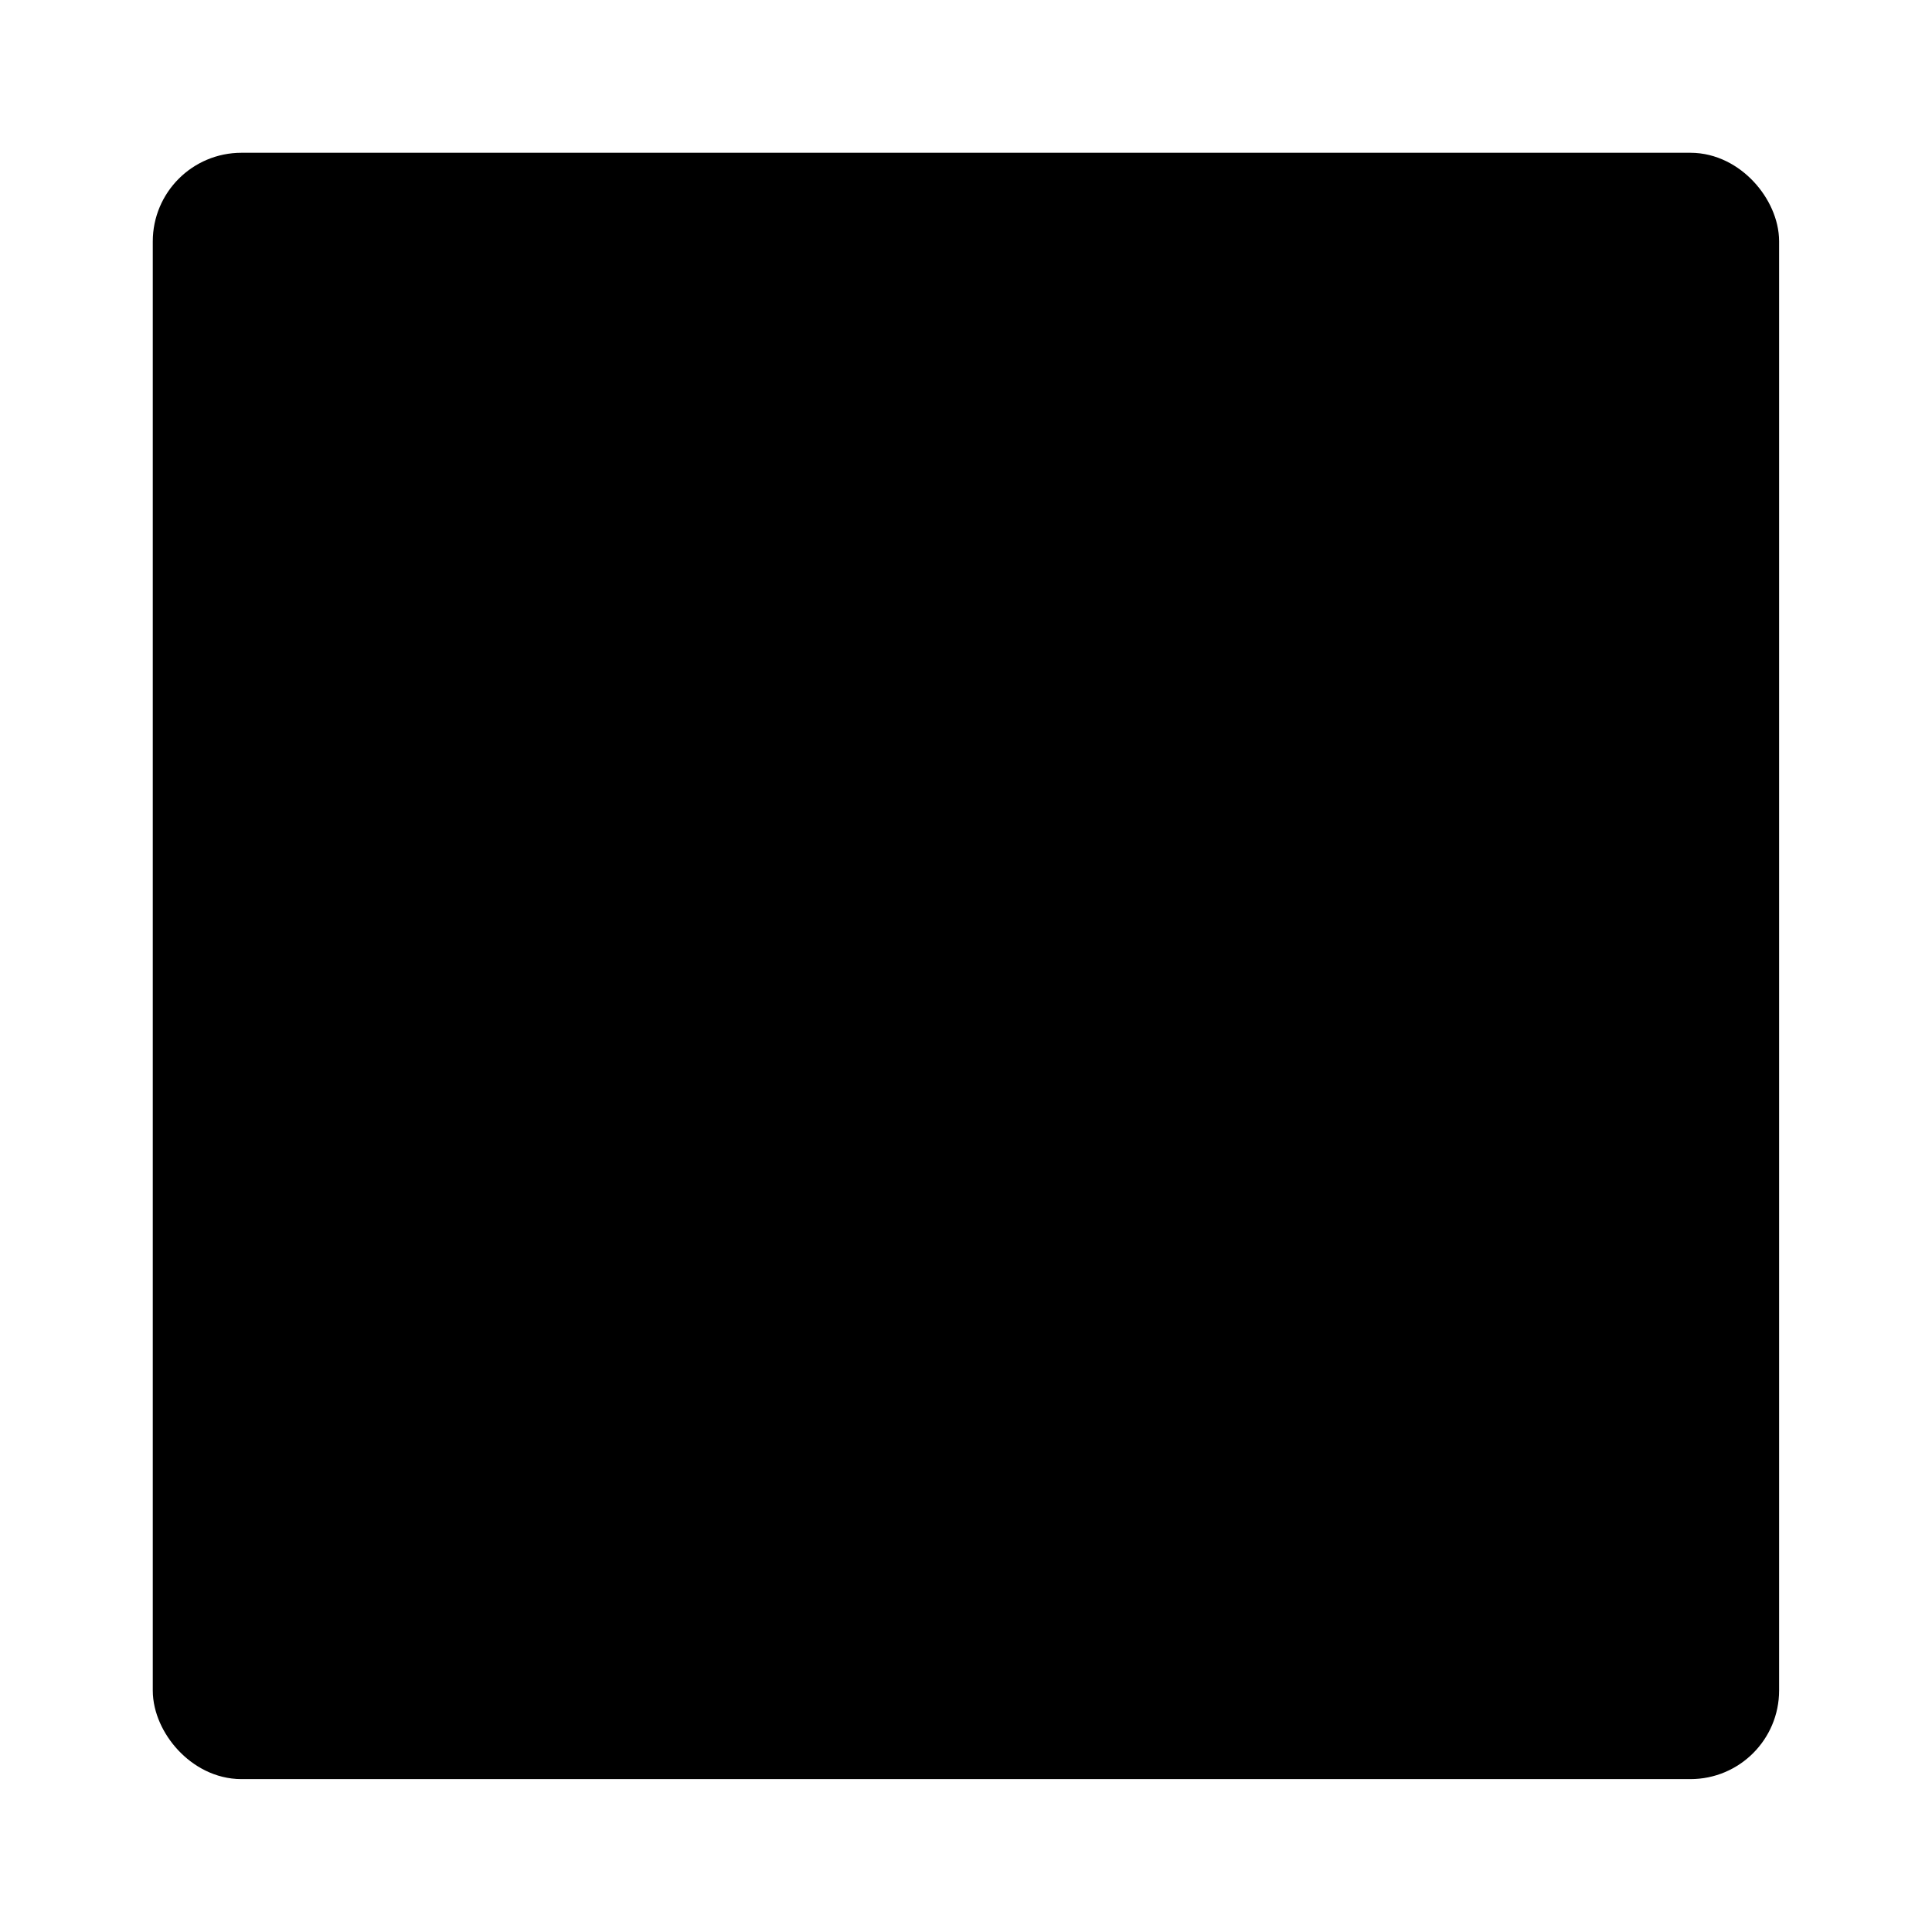 <svg width="64" height="64" version="1.1" viewBox="0 0 16.933 16.933" xmlns="http://www.w3.org/2000/svg">
 <rect x="1.587" y="1.587" width="13.758" height="13.758" ry=".529" fill="{{ theme.colors.foreground }}" stroke="{{ theme.colors.black }}" stroke-opacity=".039" stroke-width=".496" style="paint-order:stroke markers fill"/>
 <rect x="1.587" y="1.587" width="13.758" height="13.758" ry=".529" fill="{{ theme.colors.foreground }}" style="paint-order:stroke markers fill"/>
 <path d="m2.117 1.587a0.528 0.528 0 0 0-0.53 0.53v6.35h13.759v-6.35a0.528 0.528 0 0 0-0.53-0.53h-12.7z" opacity=".06" style="paint-order:stroke markers fill"/>
 <path d="m7.447 12.719 2.068-4.719h-2.767v-0.611h3.437v0.524l-2.039 4.806z" fill="{{ theme.colors.background }}" font-size="7.457" font-weight="400" letter-spacing="0" stroke-width=".186" word-spacing="0" aria-label="7"/>
 <g fill="{{ theme.colors.magenta }}" stroke-width=".069" aria-label="FRIDAY">
  <path d="m3.704 3.183h1.161v0.23h-0.887v0.595h0.801v0.23h-0.801v0.964h-0.273z"/>
  <path d="m6.255 4.255q0.088 0.03 0.17 0.127 0.084 0.097 0.168 0.268l0.277 0.552h-0.294l-0.258-0.518q-0.1-0.203-0.195-0.269-0.093-0.066-0.256-0.066h-0.298v0.853h-0.273v-2.019h0.617q0.346 0 0.517 0.145 0.17 0.145 0.17 0.437 0 0.191-0.089 0.317-0.088 0.126-0.257 0.174zm-0.684-0.848v0.717h0.344q0.197 0 0.298-0.091 0.101-0.092 0.101-0.269 0-0.177-0.101-0.266-0.1-0.091-0.298-0.091z"/>
  <path d="m7.222 3.183h0.273v2.019h-0.273z"/>
  <path d="m8.312 3.407v1.57h0.33q0.418 0 0.611-0.189 0.195-0.189 0.195-0.598 0-0.406-0.195-0.594-0.193-0.189-0.611-0.189zm-0.273-0.225h0.561q0.587 0 0.862 0.245 0.275 0.243 0.275 0.763 0 0.522-0.276 0.767-0.276 0.245-0.86 0.245h-0.561z"/>
  <path d="m10.798 3.452-0.371 1.005h0.743zm-0.154-0.269h0.31l0.77 2.019h-0.284l-0.184-0.518h-0.91l-0.184 0.518h-0.288z"/>
  <path d="m11.526 3.183h0.294l0.56 0.83 0.556-0.83h0.294l-0.714 1.058v0.962h-0.275v-0.962z"/>
 </g>
</svg>
